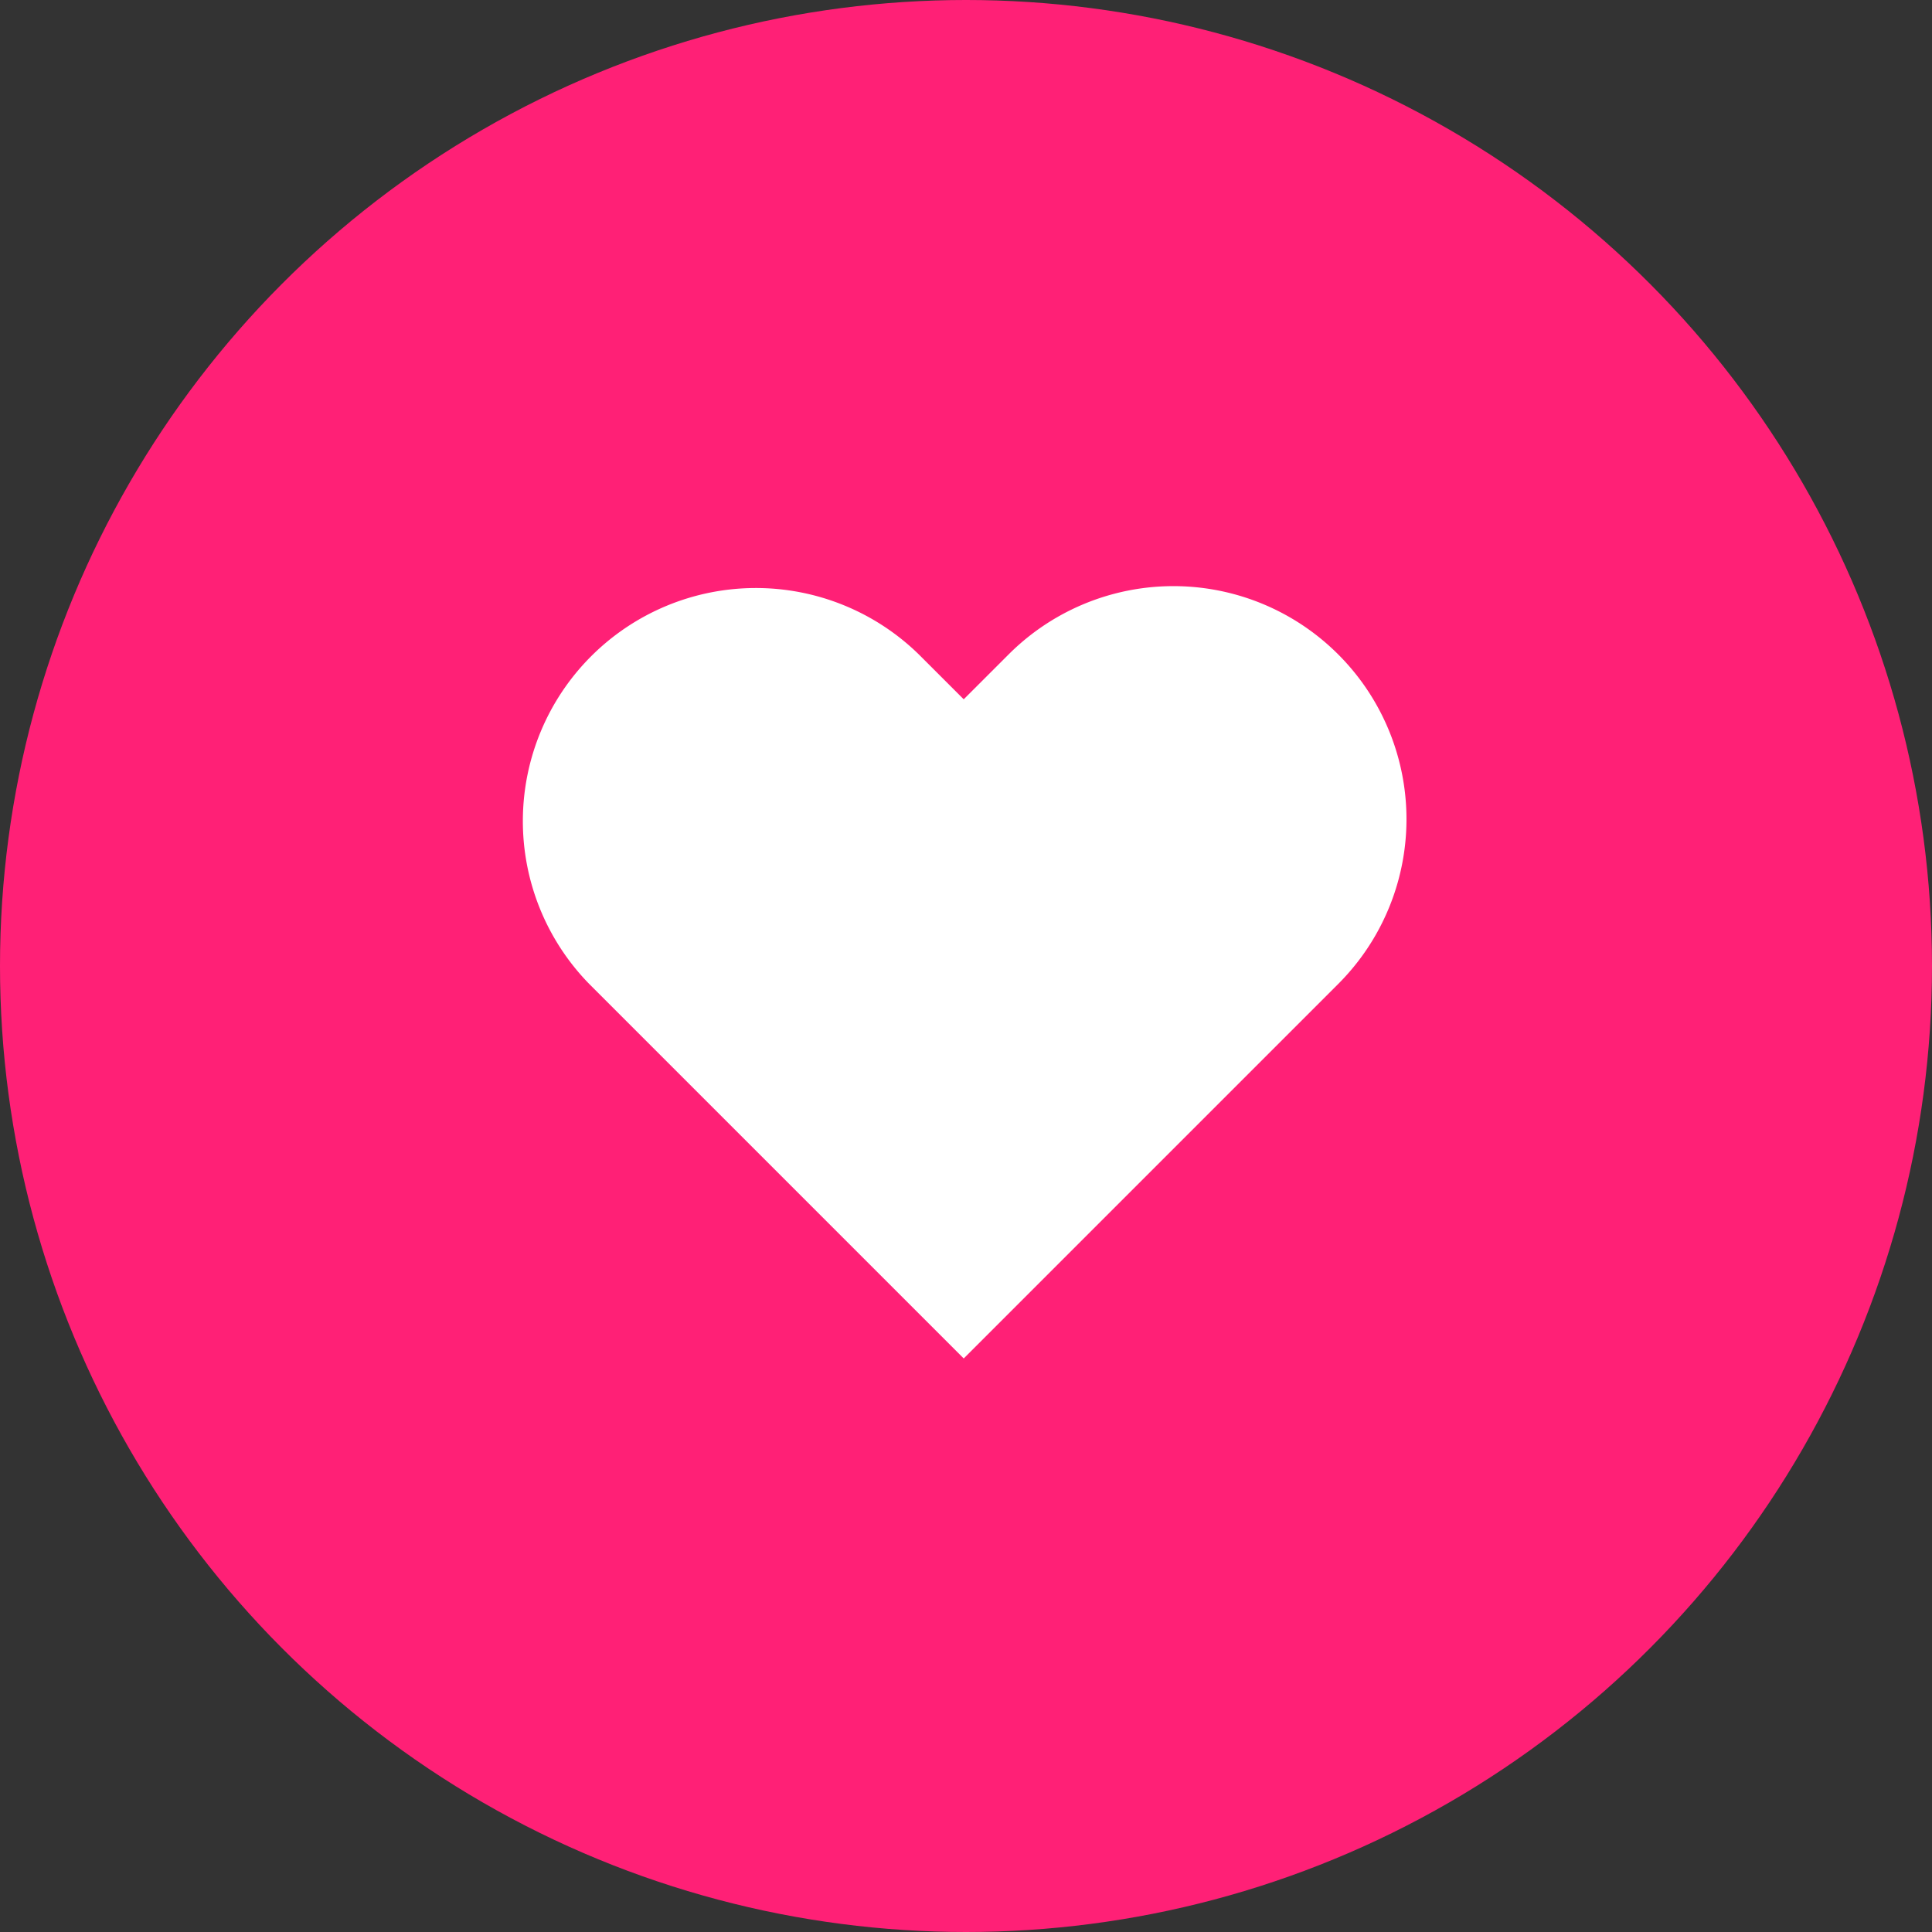 <svg xmlns="http://www.w3.org/2000/svg" width="89" height="89" viewBox="0 0 89 89"><rect x="0" y="0" width="89" height="89" fill="#333333" stroke="none"/><g transform="translate(-112.5 -196.5)"><circle cx="44.5" cy="44.5" r="44.5" transform="translate(112.5 196.5)" fill="#ff2076"/><path d="M39.195,6.144a10.733,10.733,0,0,0-15.182,0L21.944,8.212,19.875,6.144A10.736,10.736,0,0,0,4.693,21.326l2.069,2.069L21.944,38.577,37.126,23.395l2.069-2.069a10.733,10.733,0,0,0,0-15.182Z" transform="translate(134.951 220.502)" fill="#fff"/></g></svg>